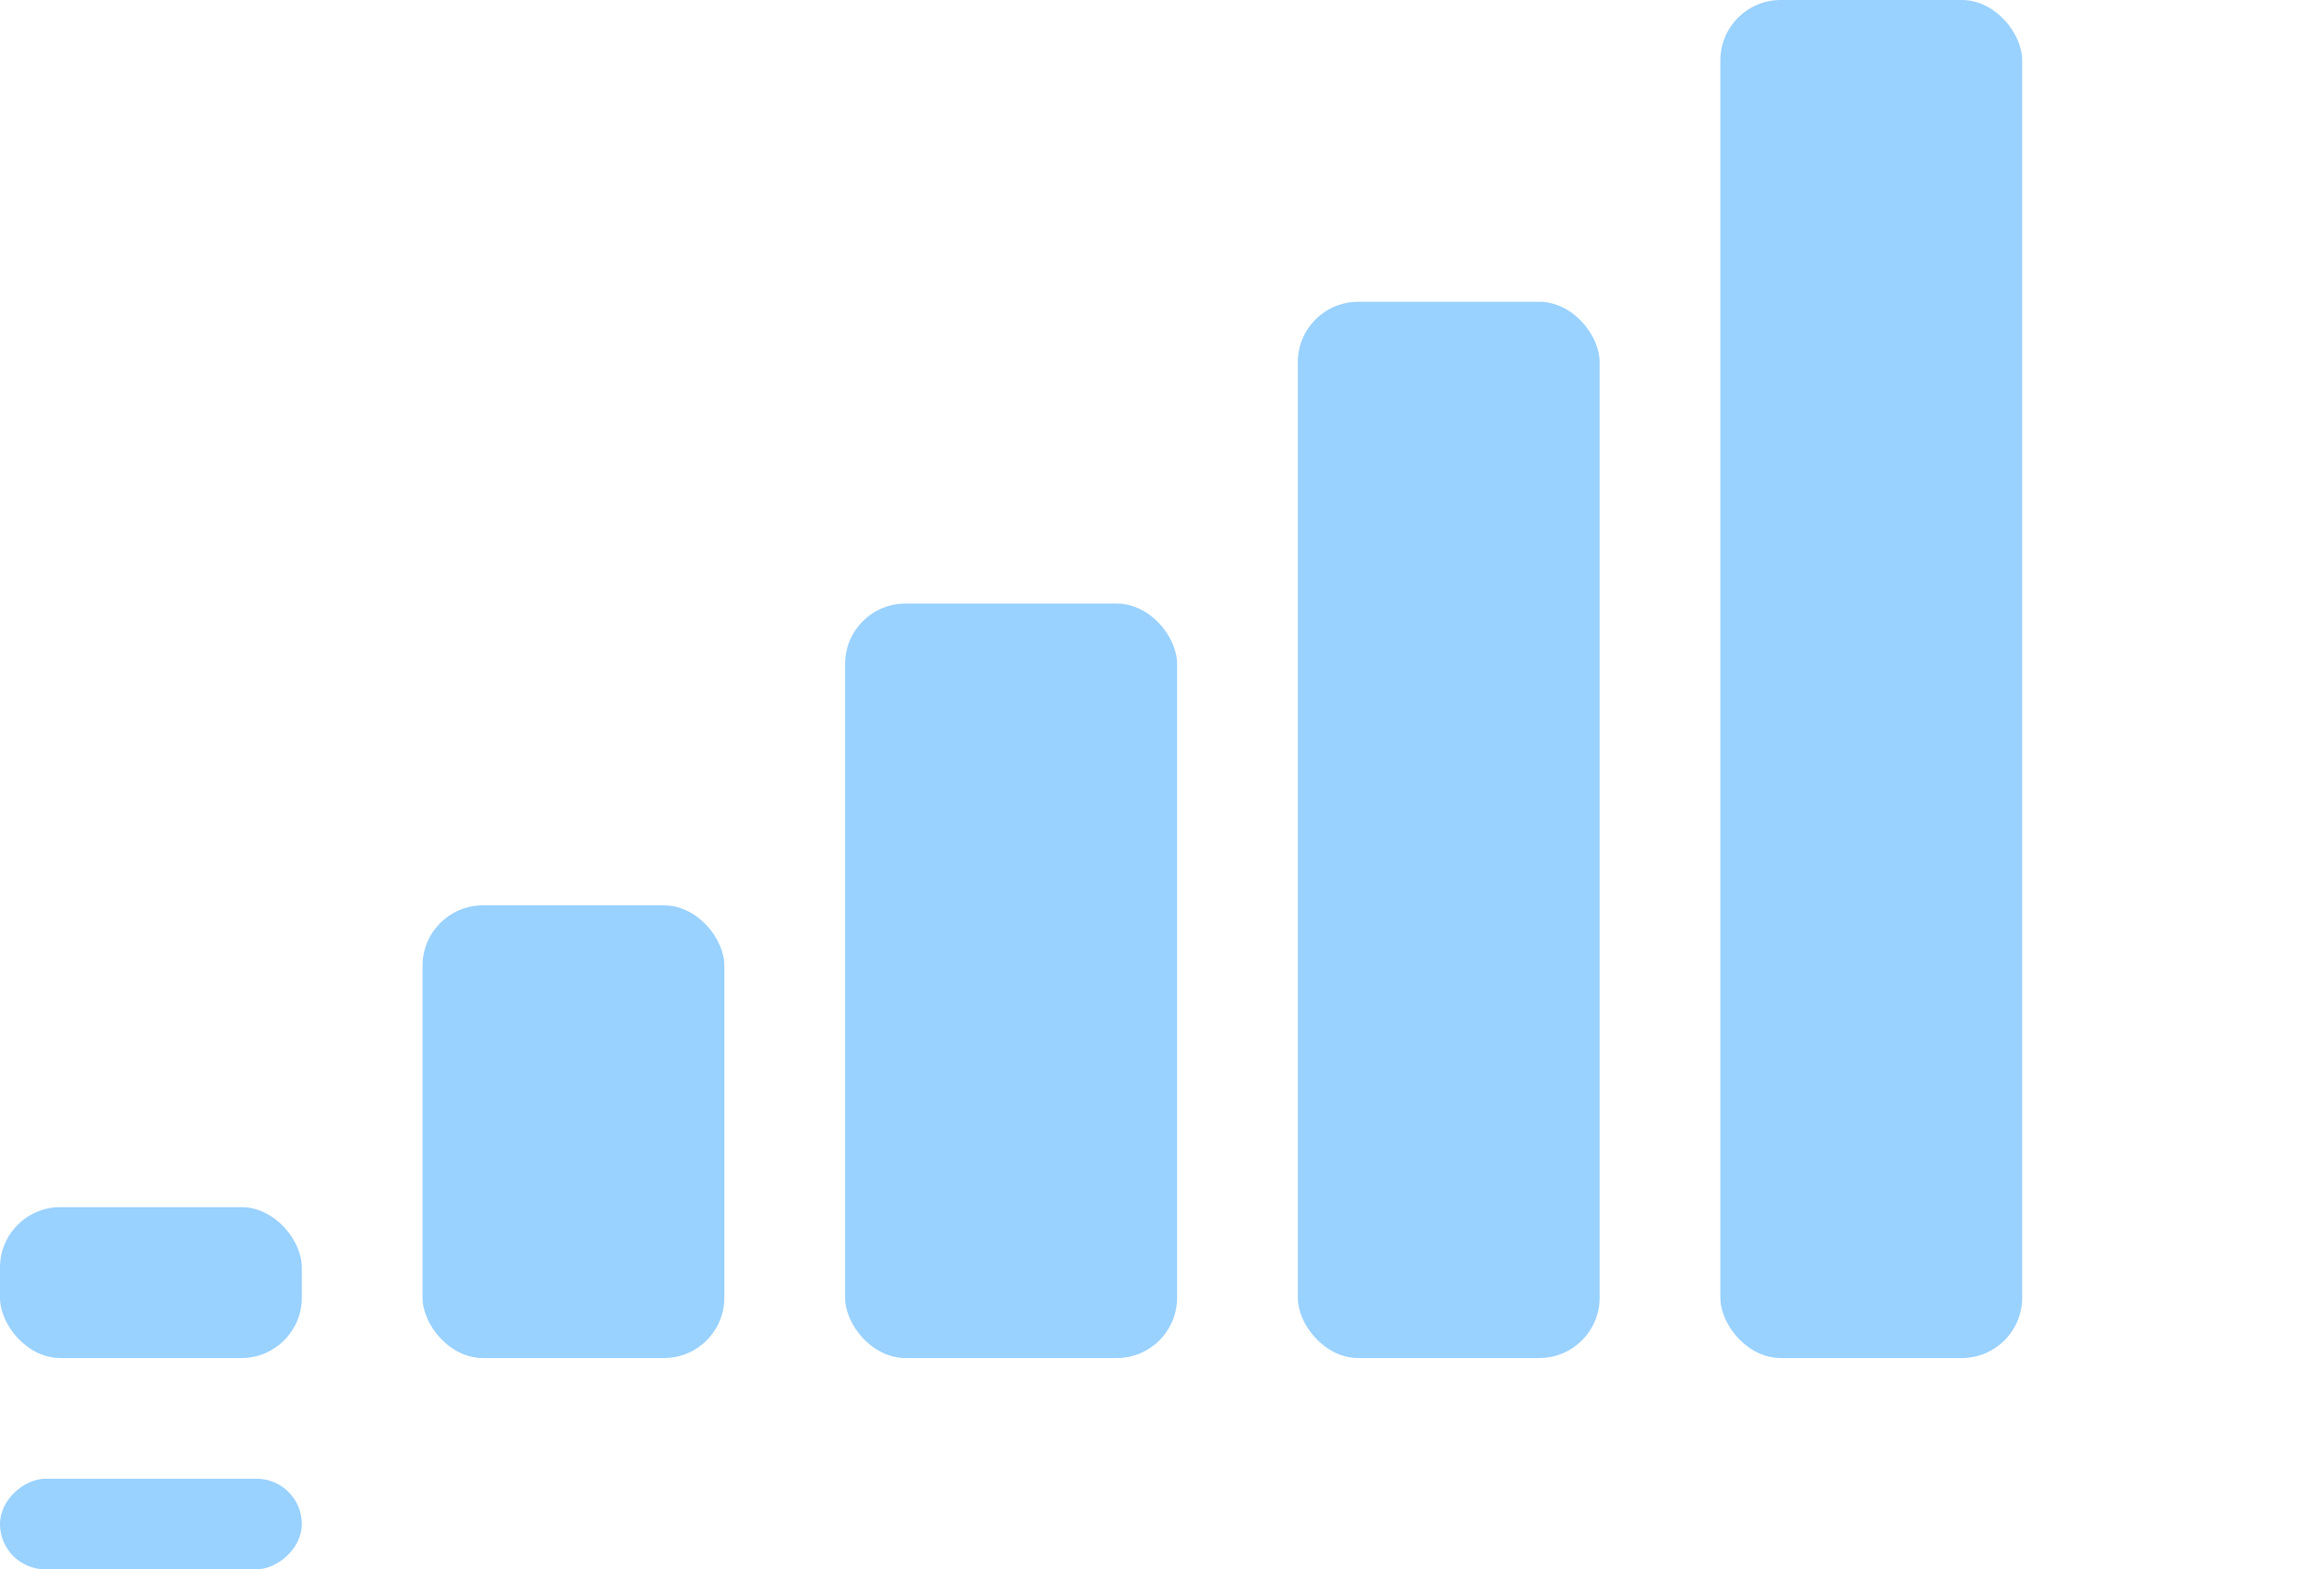 <svg width="77" height="52" viewBox="0 0 77 52" fill="none" xmlns="http://www.w3.org/2000/svg">
<rect y="40" width="10" height="5" rx="2" fill="#99D1FF"/>
<rect x="14" y="30" width="10" height="15" rx="2" fill="#99D1FF"/>
<rect x="28" y="20" width="11" height="25" rx="2" fill="#99D1FF"/>
<rect x="43" y="10" width="10" height="35" rx="2" fill="#99D1FF"/>
<rect x="57" width="10" height="45" rx="2" fill="#99D1FF"/>
<rect y="52" width="3" height="10" rx="1.5" transform="rotate(-90 0 52)" fill="#99D1FF"/>
</svg>
